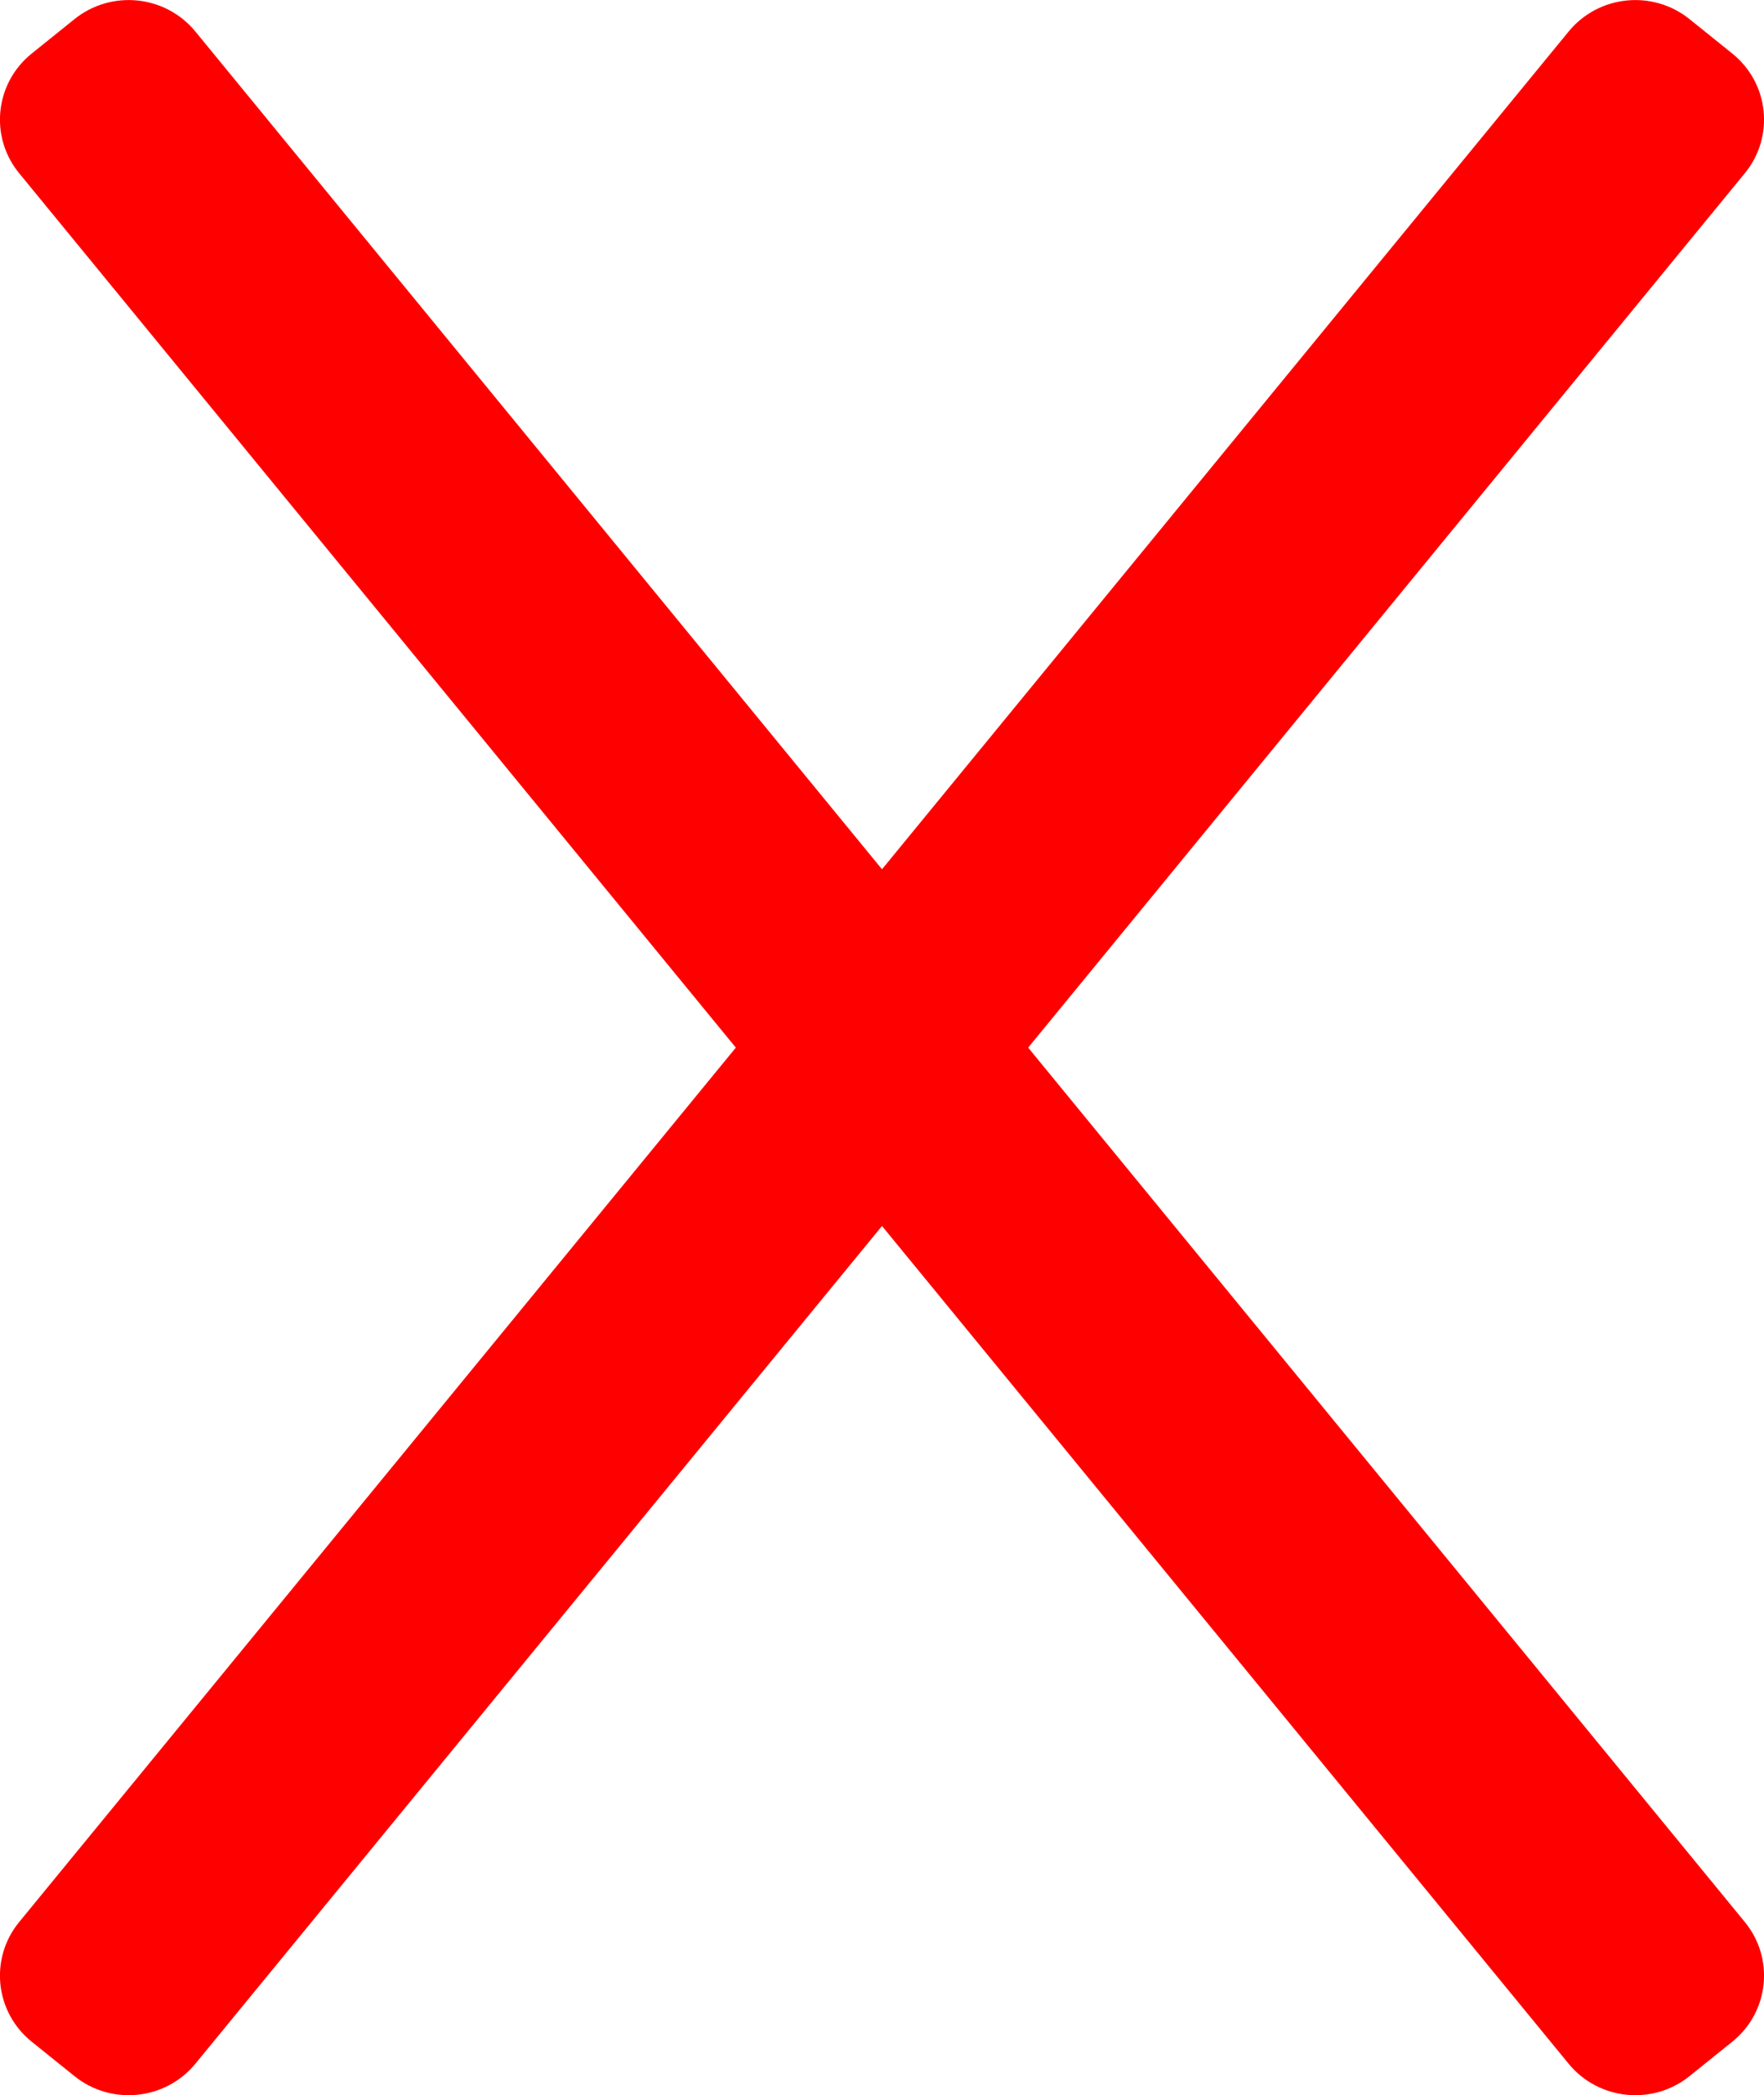 <?xml version="1.0" encoding="UTF-8"?>
<svg id="Layer_1" data-name="Layer 1" xmlns="http://www.w3.org/2000/svg" viewBox="0 0 141.34 167.82">
  <defs>
    <style>
      .cls-1 {
        fill: red;
      }
    </style>
  </defs>
  <path class="cls-1" d="m125.69,165.3L1.54,13.88C-.86,10.96-.41,6.66,2.54,4.29l3.43-2.76c2.95-2.37,7.28-1.93,9.68.99l124.15,151.42c2.4,2.92,1.95,7.22-1,9.59l-3.43,2.76c-2.95,2.37-7.28,1.93-9.68-.99Z"/>
  <path class="cls-1" d="m125.69,2.52L1.54,153.94c-2.4,2.92-1.95,7.22,1,9.59l3.43,2.76c2.95,2.37,7.28,1.93,9.68-.99L139.8,13.88c2.4-2.92,1.95-7.22-1-9.59l-3.43-2.76c-2.95-2.37-7.28-1.93-9.68.99Z"/>
</svg>